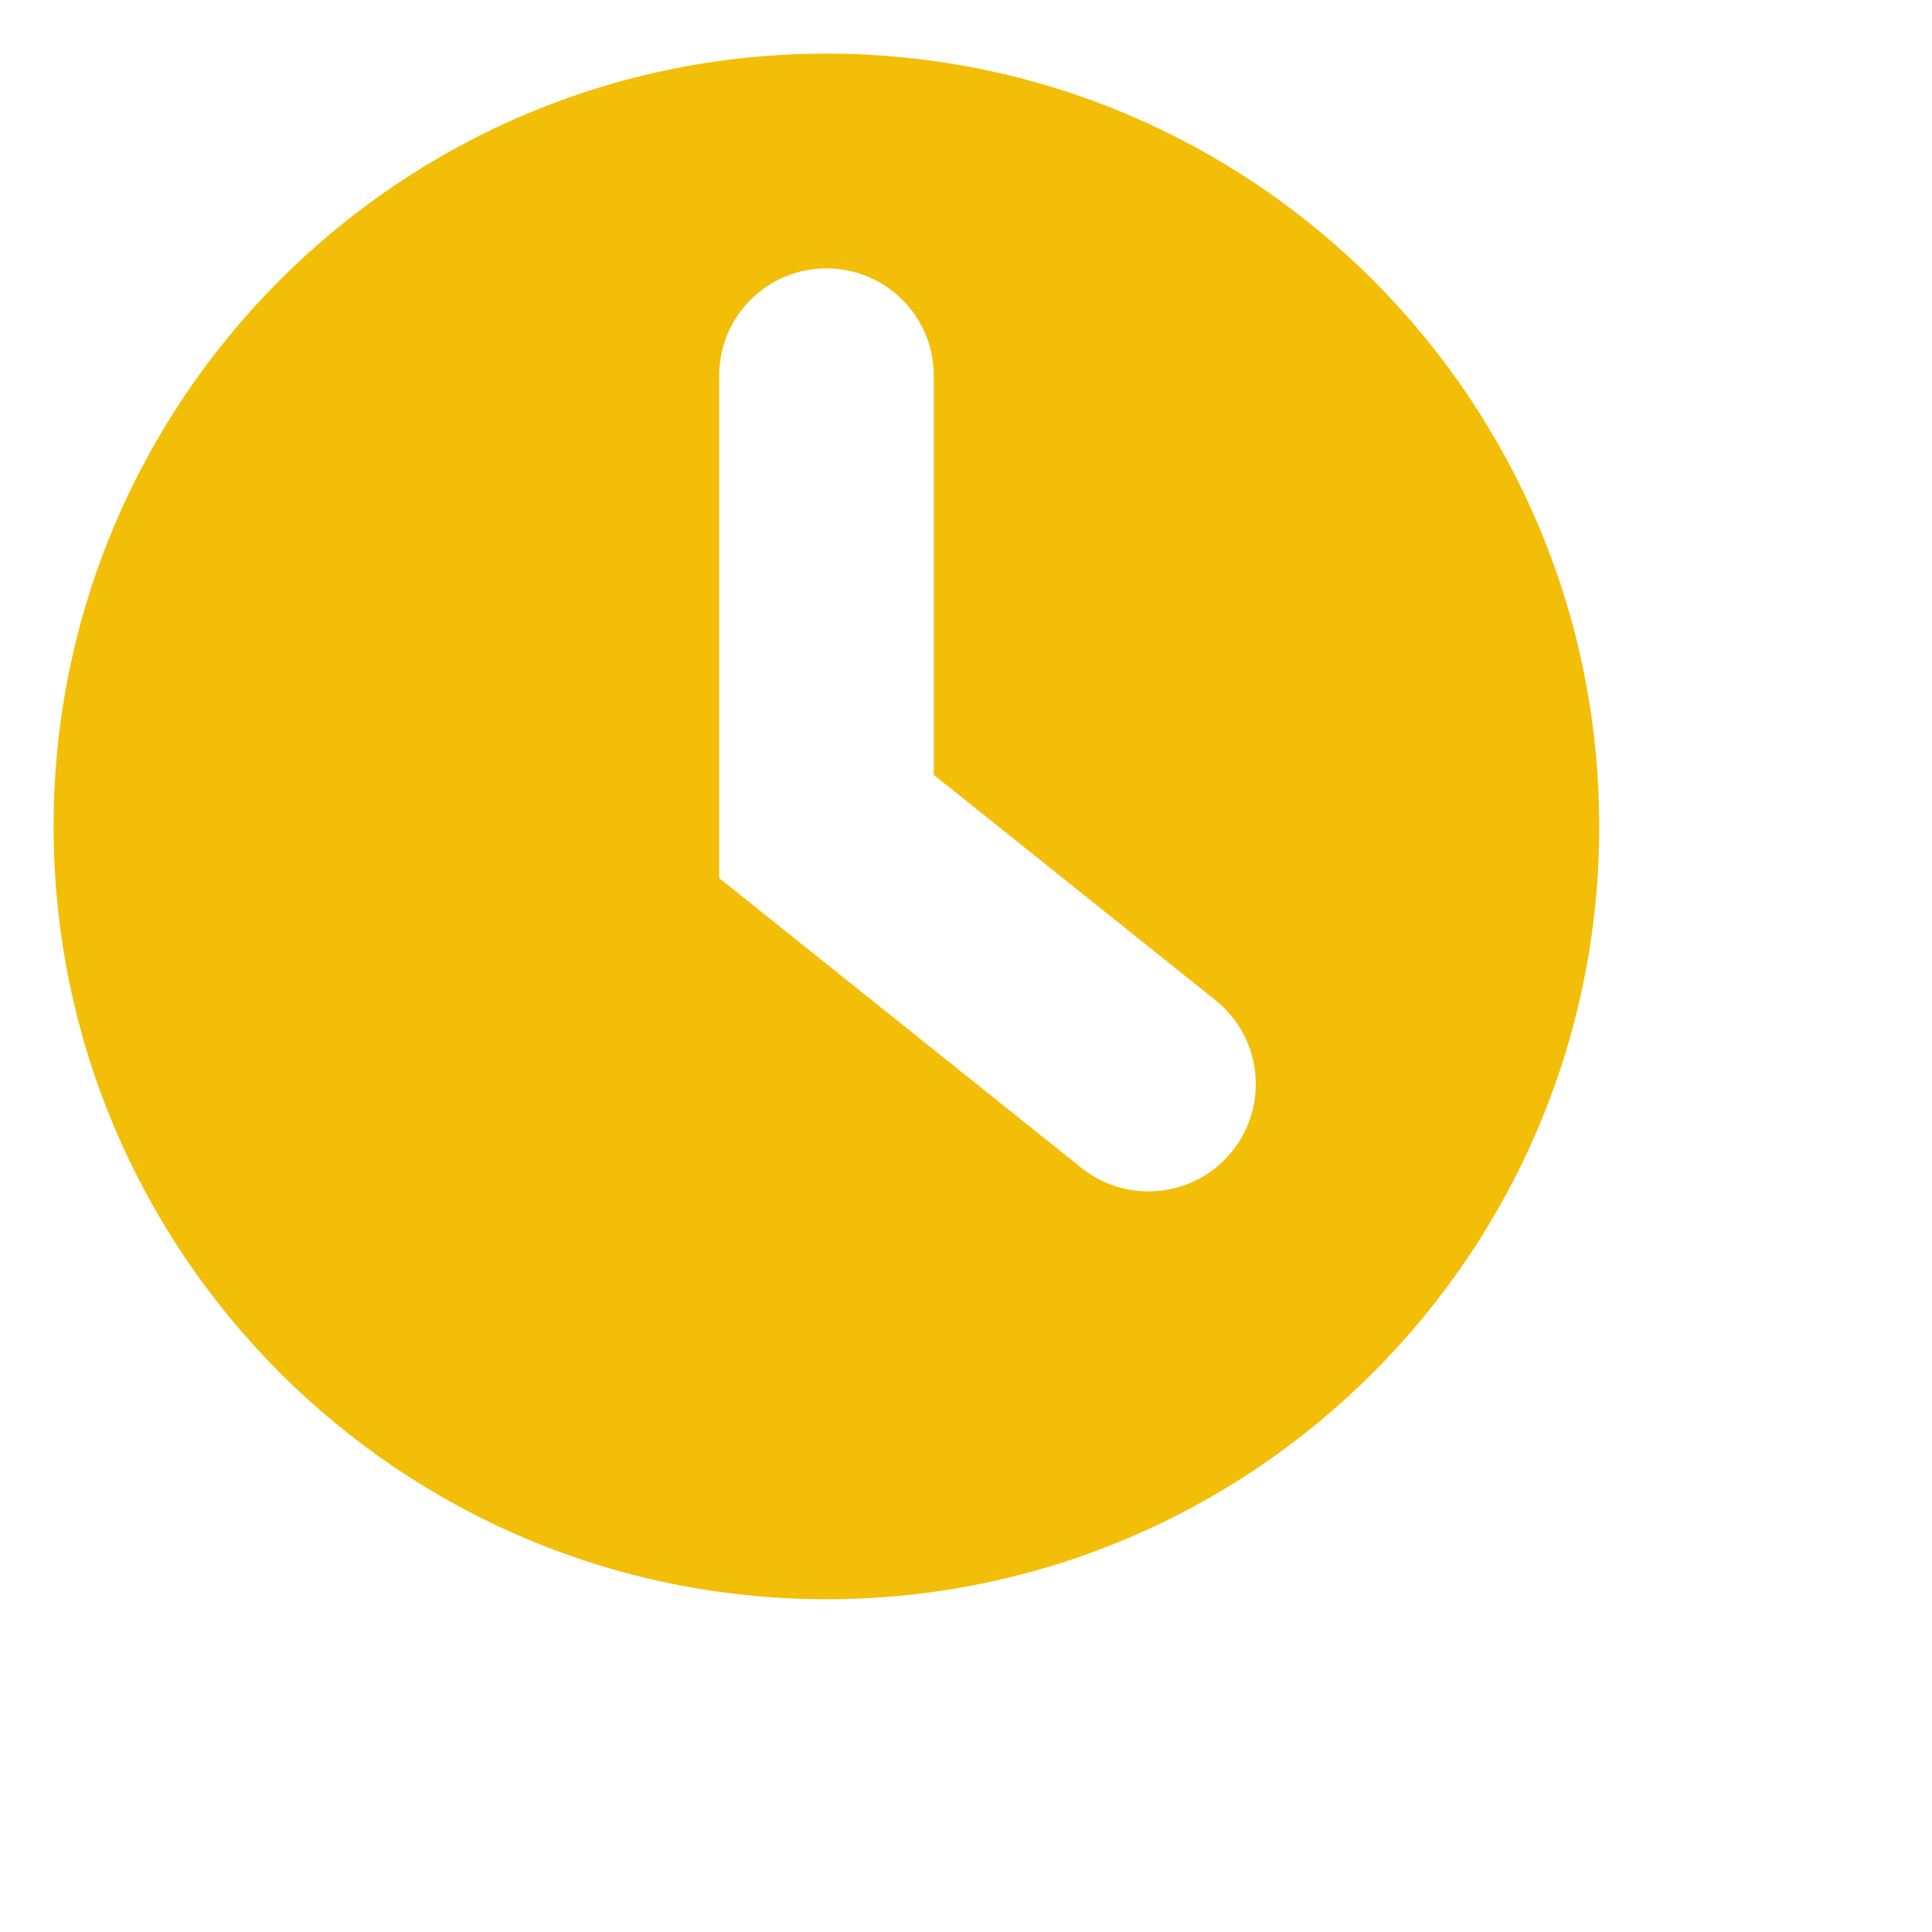 <svg width="12" height="12" viewBox="0 0 12 12" fill="none" xmlns="http://www.w3.org/2000/svg">
    <path fill-rule="evenodd" clip-rule="evenodd" d="M5.133 9.933C7.784 9.933 9.933 7.784 9.933 5.133C9.933 2.482 7.784 0.333 5.133 0.333C2.482 0.333 0.333 2.482 0.333 5.133C0.333 7.784 2.482 9.933 5.133 9.933ZM5.8 2.333C5.8 1.965 5.502 1.667 5.133 1.667C4.765 1.667 4.467 1.965 4.467 2.333V5.133V5.454L4.717 5.654L6.717 7.254C7.004 7.484 7.424 7.437 7.654 7.15C7.884 6.862 7.837 6.443 7.55 6.213L5.8 4.813V2.333Z" fill="#F3BE08"/>
</svg>
